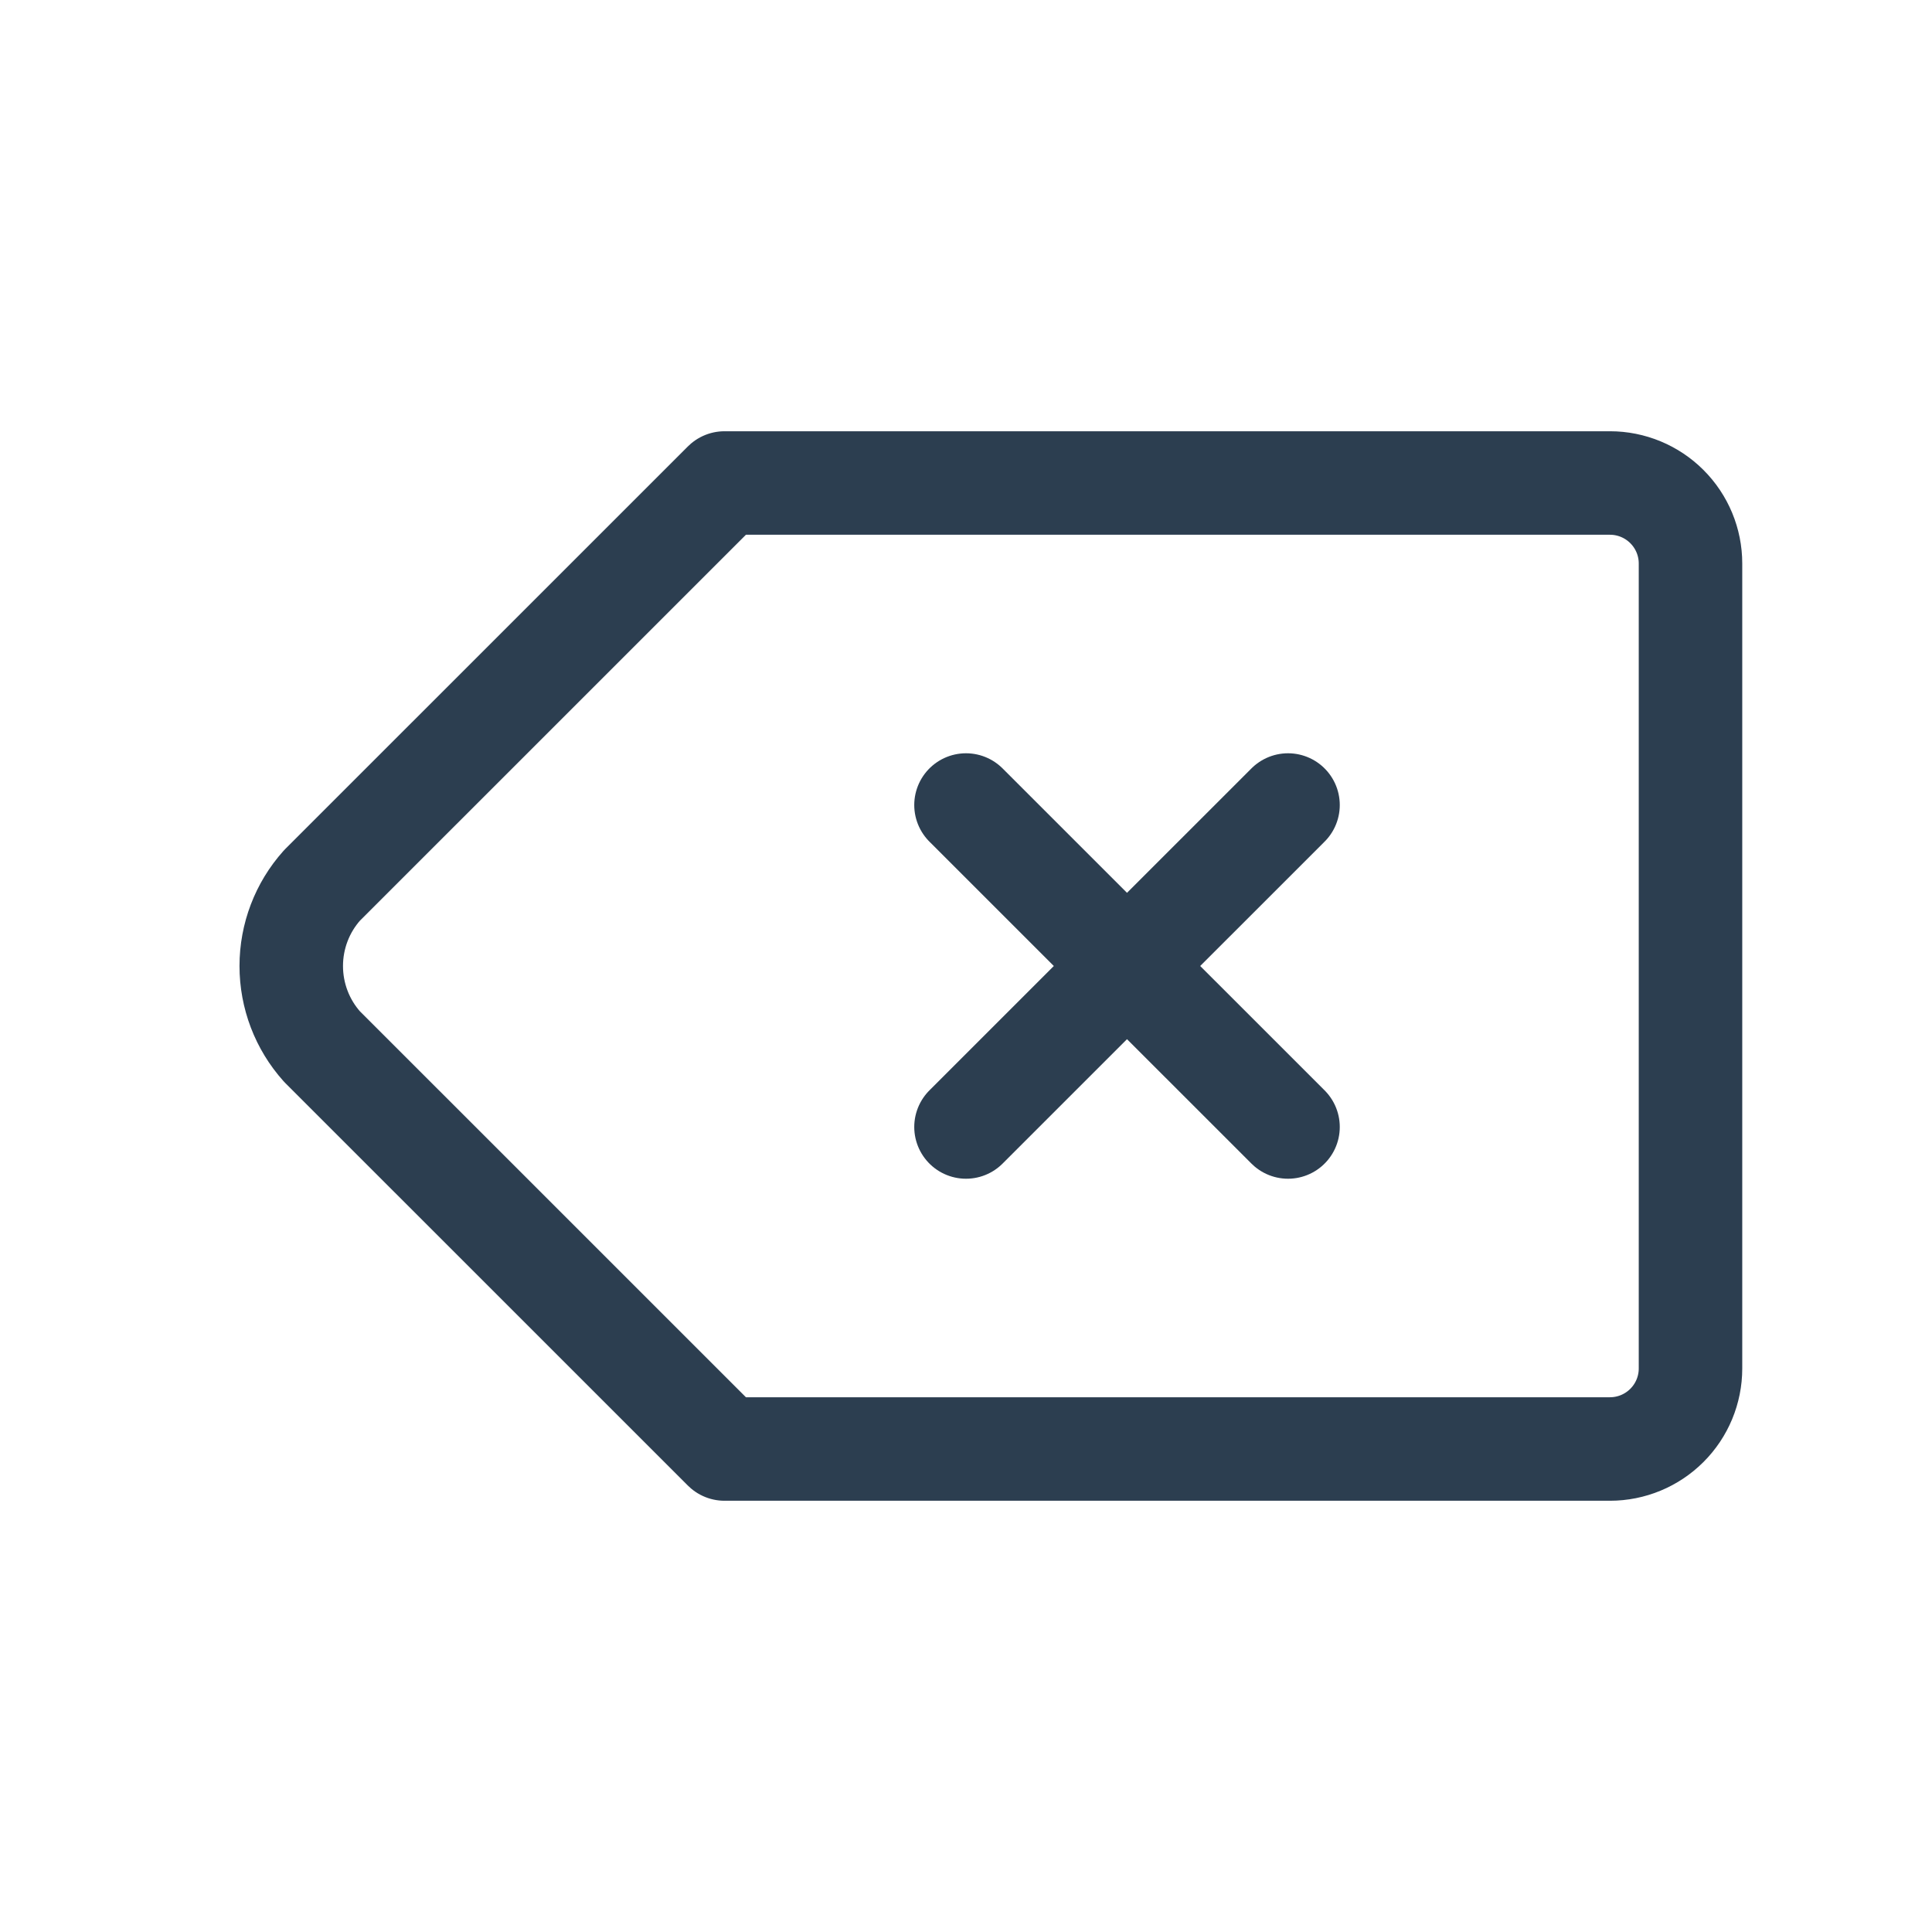 <svg width="28" height="28" viewBox="0 0 28 28" fill="none" xmlns="http://www.w3.org/2000/svg">
<g clip-path="url(#clip0_0_1155)">
<path d="M23.333 7C23.642 7 23.939 7.123 24.158 7.342C24.377 7.561 24.5 7.857 24.5 8.167V19.833C24.5 20.143 24.377 20.439 24.158 20.658C23.939 20.877 23.642 21 23.333 21H10.5L4.666 15.167C4.379 14.846 4.221 14.431 4.221 14C4.221 13.569 4.379 13.154 4.666 12.833L10.5 7H23.333Z" stroke="#2C3E50" stroke-width="1.5" stroke-linecap="round" stroke-linejoin="round"/>
<path d="M18.667 11.667L14 16.333M14 11.667L18.667 16.333L14 11.667Z" stroke="#2C3E50" stroke-width="1.5" stroke-linecap="round" stroke-linejoin="round"/>
</g>
<defs>
<clipPath id="clip0_0_1155">
<rect width="28" height="28" fill="white"/>
</clipPath>
</defs>
</svg>
